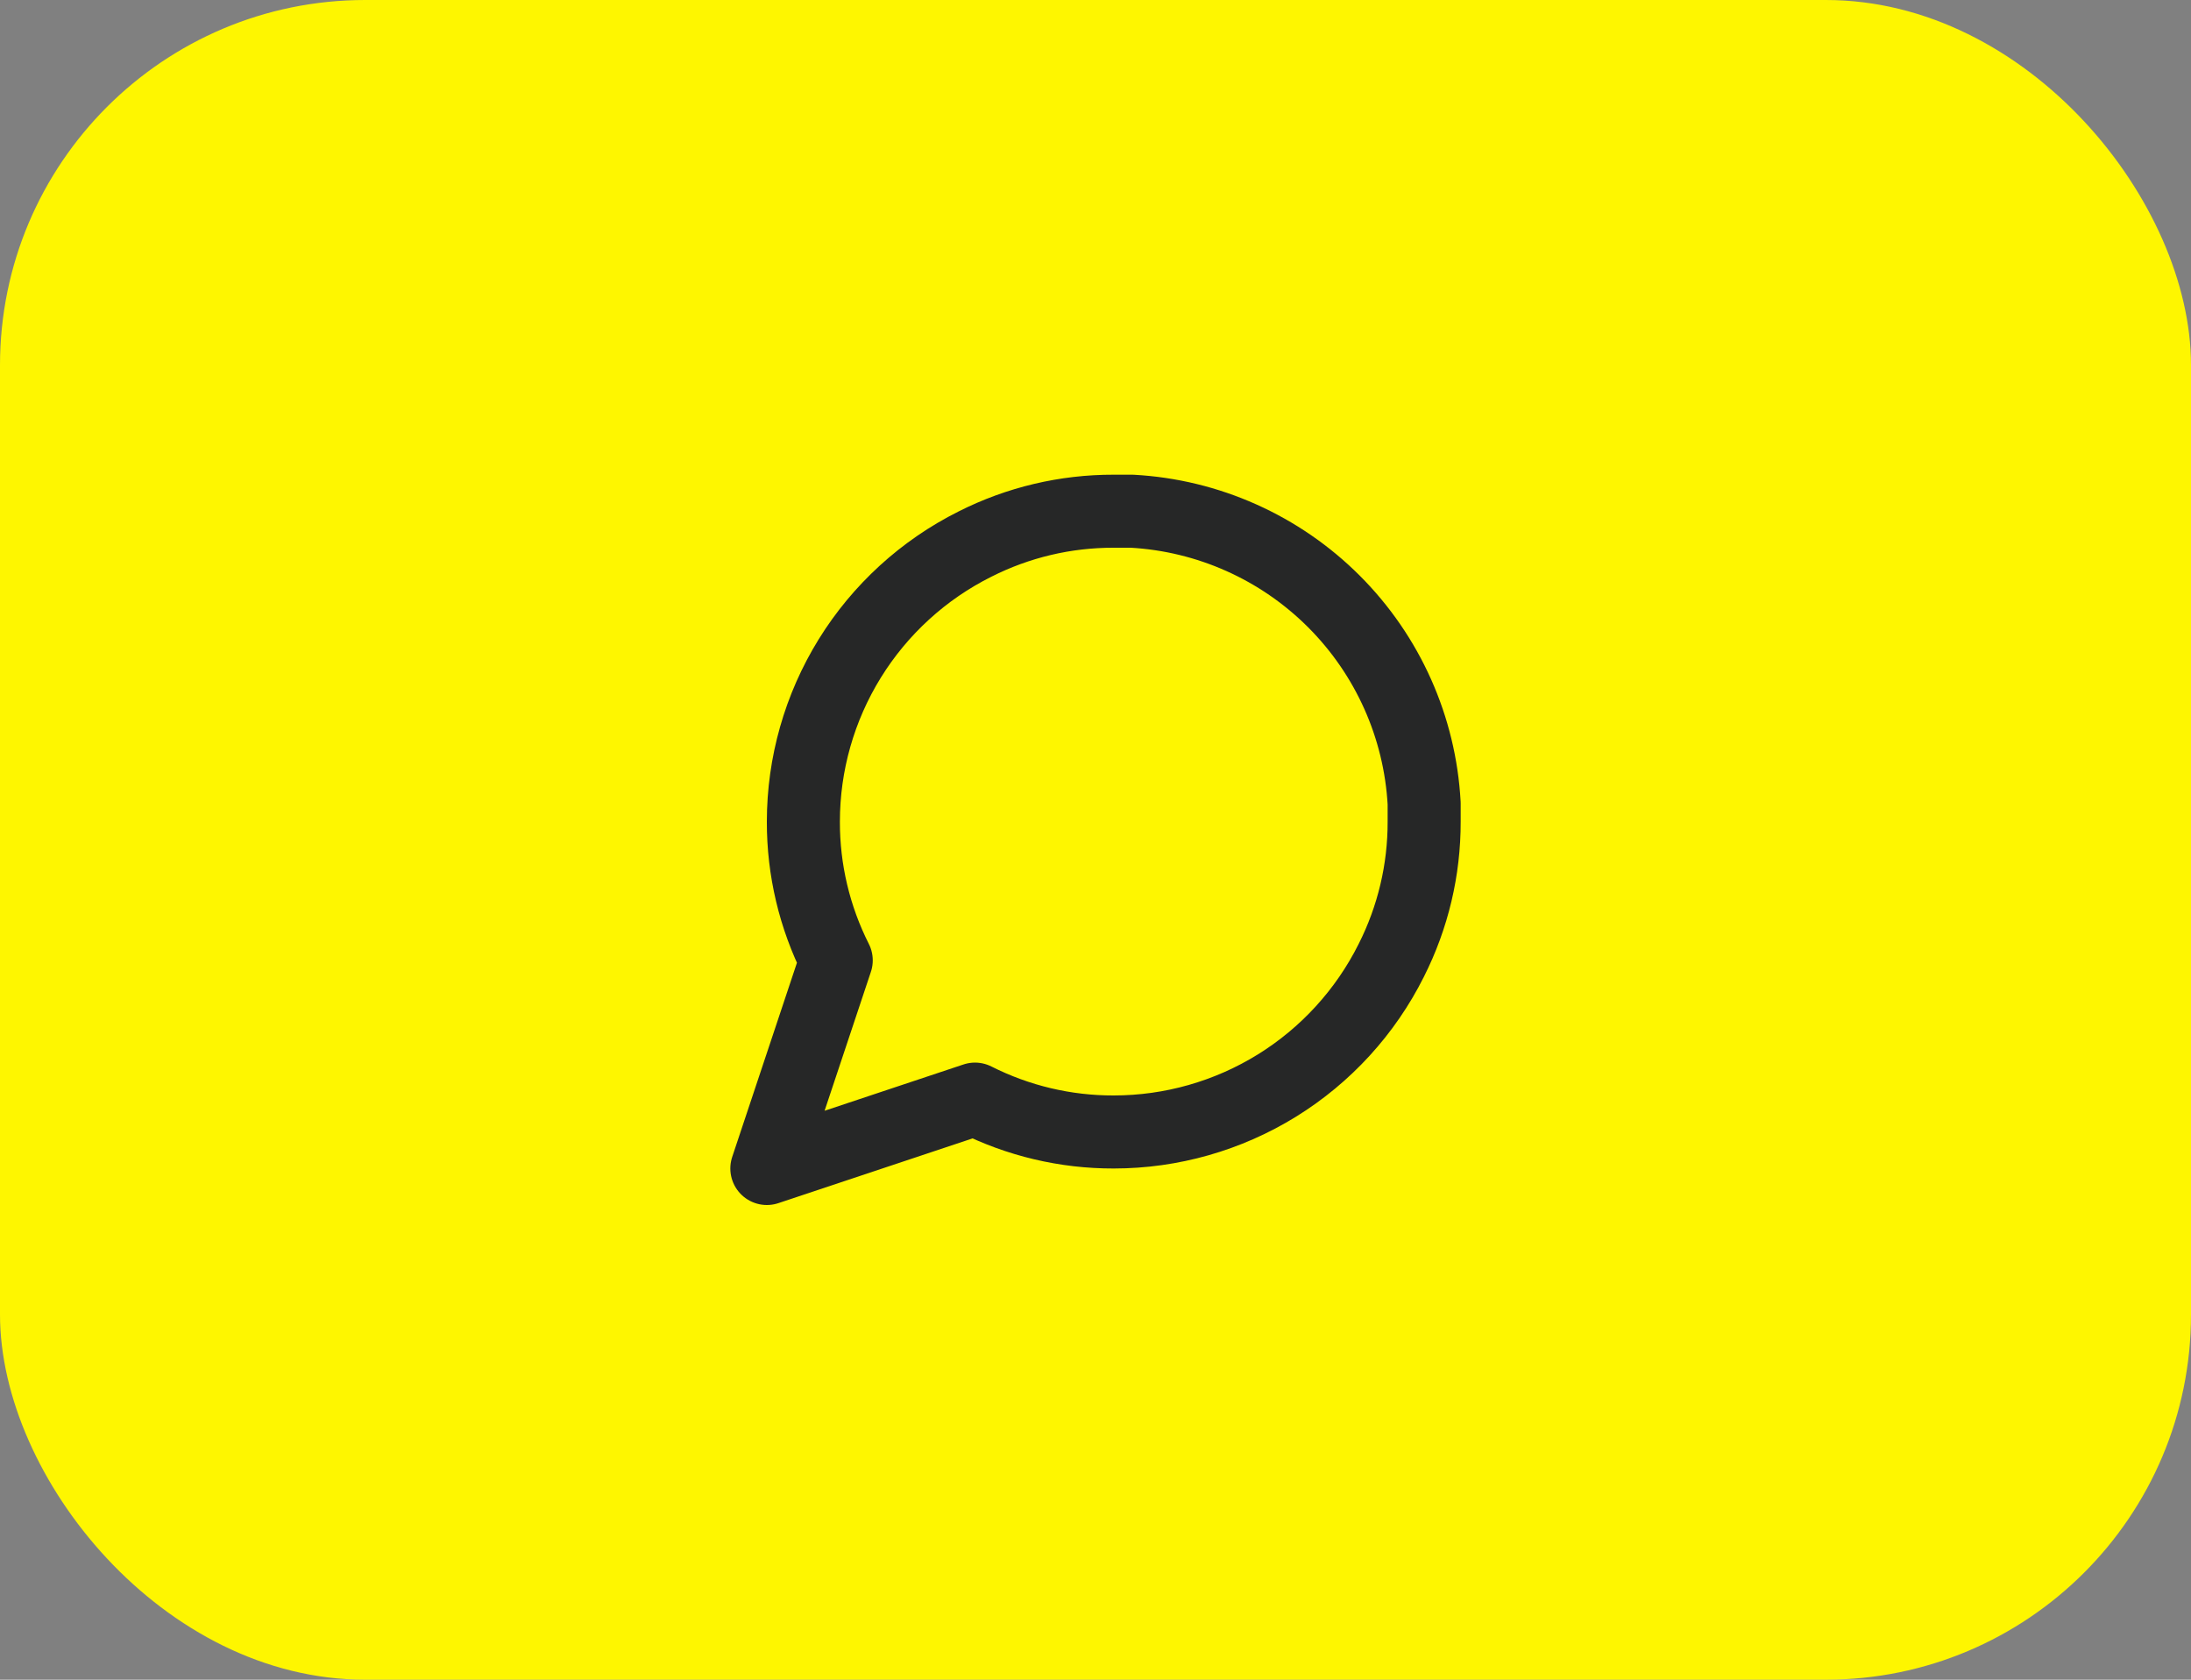 <svg width="120" height="92" viewBox="0 0 120 92" fill="none" xmlns="http://www.w3.org/2000/svg">
<rect x="0" y="0" width="120" height="92" fill="#808080" stroke="none"/>
<rect width="120" height="92" rx="20" fill="#FEF600"/>
<path d="M78 45C78.007 47.64 77.39 50.244 76.2 52.6C74.789 55.423 72.62 57.798 69.935 59.459C67.25 61.119 64.156 61.999 61 62C58.36 62.007 55.756 61.39 53.4 60.2L42 64L45.8 52.6C44.61 50.244 43.993 47.64 44 45C44.001 41.844 44.881 38.75 46.541 36.065C48.202 33.381 50.577 31.211 53.4 29.8C55.756 28.61 58.36 27.993 61 28H62C66.169 28.23 70.106 29.99 73.058 32.942C76.01 35.894 77.77 39.831 78 44V45Z" stroke="#262727" stroke-width="4" stroke-linecap="round" stroke-linejoin="round"/>
</svg>
